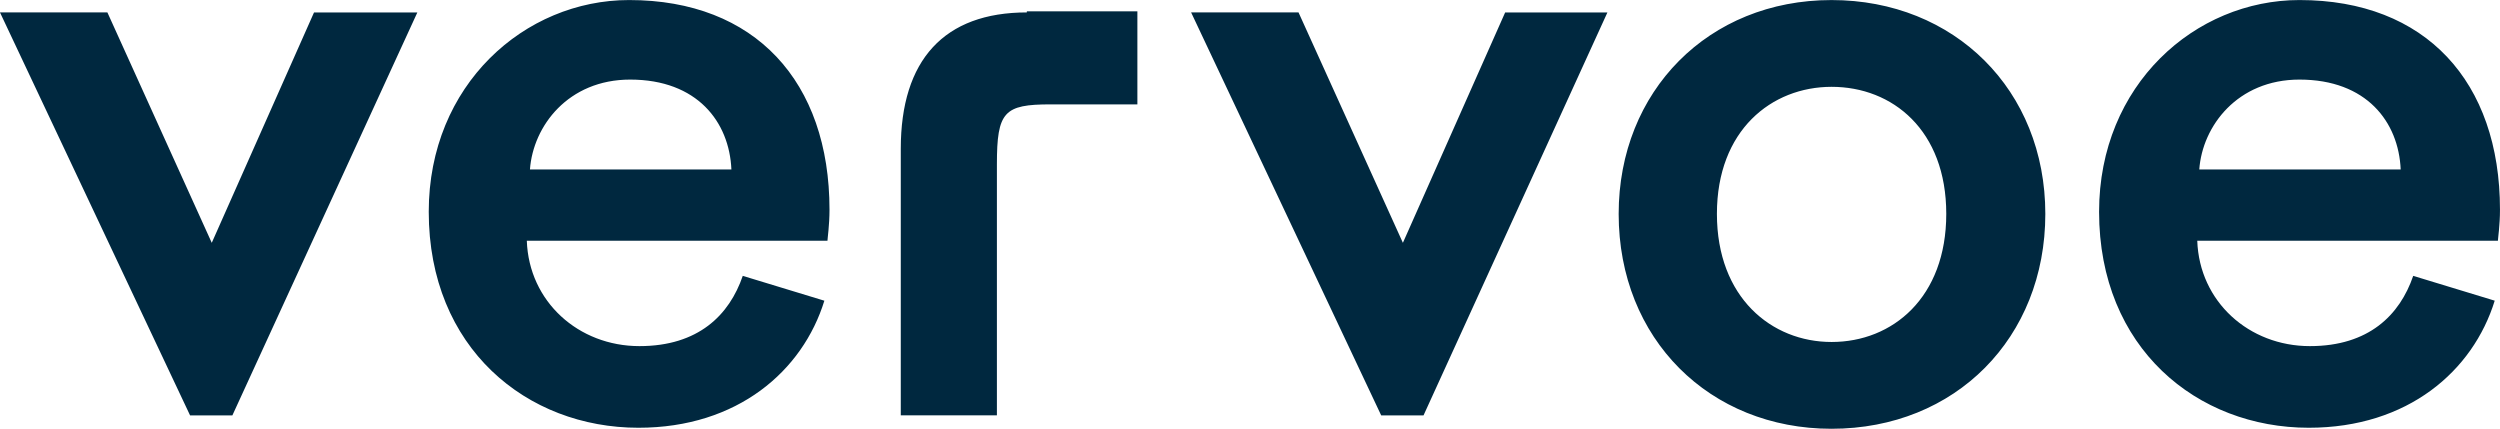 <?xml version="1.0" encoding="UTF-8"?>
<!DOCTYPE svg PUBLIC "-//W3C//DTD SVG 1.1//EN" "http://www.w3.org/Graphics/SVG/1.1/DTD/svg11.dtd">
<!-- Creator: CorelDRAW 2017 -->
<svg xmlns="http://www.w3.org/2000/svg" xml:space="preserve" width="1.615in" height="0.277in" version="1.1" style="shape-rendering:geometricPrecision; text-rendering:geometricPrecision; image-rendering:optimizeQuality; fill-rule:evenodd; clip-rule:evenodd"
viewBox="0 0 1592.73 273.13"
 xmlns:xlink="http://www.w3.org/1999/xlink">
 <defs>
  <style type="text/css">
   <![CDATA[
    .fil0 {fill:#00283F}
   ]]>
  </style>
 </defs>
 <g id="Layer_x0020_1">
  <path class="fil0" d="M465.97 107.94c-1.32,-30.27 -21.72,-57.26 -64.5,-57.26 -39.49,0 -61.86,29.61 -63.84,57.26l128.34 0zm59.24 83.58c-13.82,44.76 -55.28,80.97 -118.48,80.97 -71.08,0 -133.58,-50.69 -133.58,-137.57 -0.02,-80.95 61.18,-134.92 127.65,-134.92 80.3,0 127.67,52 127.67,133.6 0,9.86 -1.3,18.42 -1.3,19.75l-191.54 0c1.34,38.82 32.92,67.13 71.76,67.13 37.5,0 57.26,-19.75 65.82,-44.76l52 15.83 0.02 -0.02 -0.01 -0.01zm714.74 -55.28c0,-53.31 -34.22,-80.95 -73.06,-80.95 -38.23,0 -73.06,27.64 -73.06,80.95 0,53.31 34.83,81.61 73.06,81.61 38.84,0 73.06,-28.3 73.06,-81.61zm63.11 0c0,78.98 -57.26,136.9 -136.23,136.9 -77.69,0 -135.59,-57.23 -135.59,-136.87 0,-78.3 57.27,-136.26 135.59,-136.26 78.32,0 136.23,57.31 136.23,136.26l0 -0.03 0 0zm226.4 -28.3c-1.32,-30.27 -21.71,-57.26 -64.5,-57.26 -39.49,0 -61.86,29.61 -63.81,57.26l128.34 0 -0.03 0zm59.91 83.58c-13.83,44.76 -55.28,80.97 -118.48,80.97 -71.09,0 -133.58,-50.69 -133.58,-137.57 0.01,-80.95 61.2,-134.92 127.68,-134.92 80.36,0 127.73,52 127.73,133.6 0,9.86 -1.32,18.42 -1.32,19.75l-191.54 0c1.34,38.82 32.92,67.13 71.76,67.13 37.5,0 57.26,-19.75 65.82,-44.76l52 15.83 -0.05 -0.02 -0.01 -0.01zm-935.19 -183.63c-52.66,0 -80.3,30.28 -80.3,86.88l0 169.8 61.24 0 0 -159.93c0,-33.57 4.6,-38.17 34.22,-38.17l55.28 0 0 -59.28 -70.42 0 0 0.66 -0.03 0.04 0.01 0zm-506.12 256.71l-26.97 0 -121.1 -256.71 68.43 0 66.49 146.78 65.15 -146.76 65.83 0 -117.82 256.65 0 0.03zm758.86 0l-26.98 0 -121.09 -256.71 68.43 0 66.49 146.78 65.15 -146.76 65.15 0 -117.14 256.67 0 0.02z"/>
 </g>
</svg>
